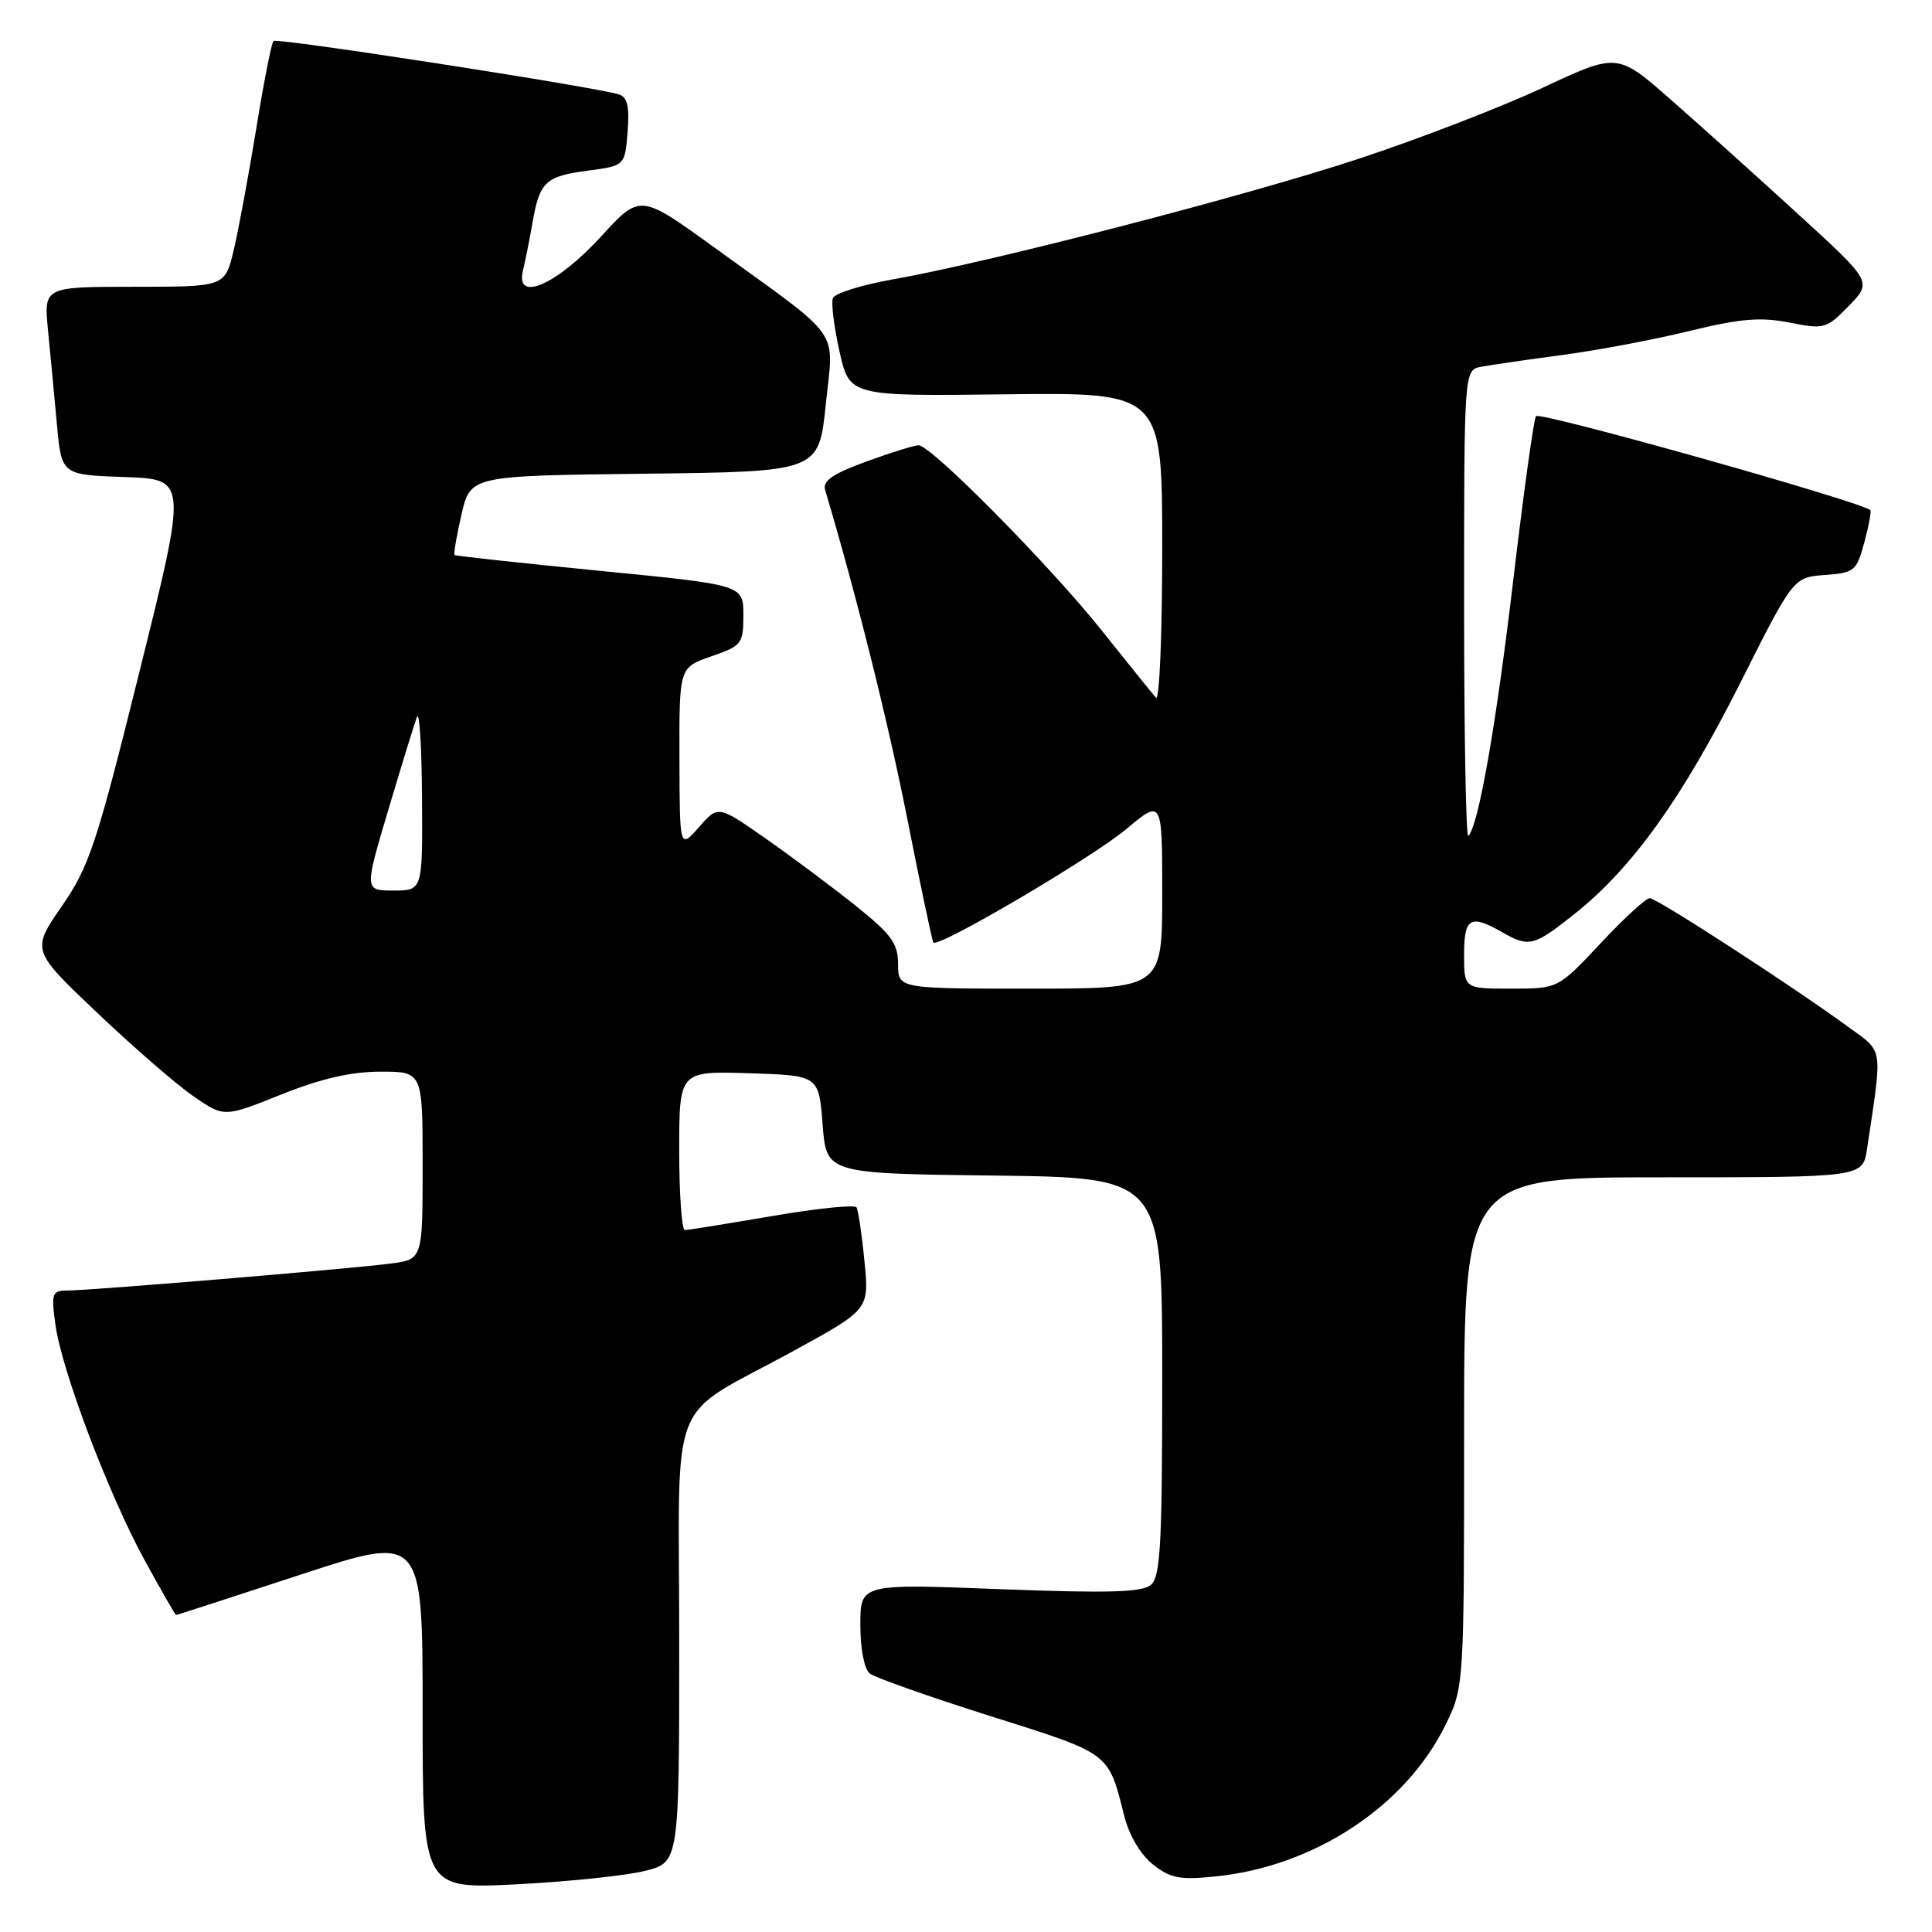 <?xml version="1.0" encoding="UTF-8" standalone="no"?>
<!DOCTYPE svg PUBLIC "-//W3C//DTD SVG 1.1//EN" "http://www.w3.org/Graphics/SVG/1.1/DTD/svg11.dtd" >
<svg xmlns="http://www.w3.org/2000/svg" xmlns:xlink="http://www.w3.org/1999/xlink" version="1.1" viewBox="0 0 256 256">
 <g >
 <path fill="currentColor"
d=" M 85.47 247.90 C 90.00 246.76 90.00 246.76 90.00 217.45 C 90.00 183.62 88.12 188.35 105.34 178.90 C 115.18 173.50 115.18 173.50 114.54 167.08 C 114.20 163.55 113.72 160.35 113.49 159.98 C 113.25 159.60 108.21 160.12 102.28 161.14 C 96.35 162.15 91.16 162.99 90.75 162.99 C 90.34 163.00 90.00 158.26 90.00 152.46 C 90.00 141.92 90.00 141.92 99.25 142.21 C 108.50 142.50 108.50 142.50 109.00 149.00 C 109.50 155.50 109.50 155.50 131.75 155.77 C 154.00 156.04 154.00 156.04 154.00 182.40 C 154.00 204.78 153.77 208.95 152.48 210.02 C 151.30 211.00 146.76 211.12 132.48 210.57 C 114.00 209.85 114.00 209.85 114.00 215.30 C 114.00 218.47 114.52 221.17 115.25 221.75 C 115.94 222.29 123.16 224.84 131.29 227.41 C 147.26 232.46 146.83 232.13 148.99 240.70 C 149.62 243.19 151.15 245.77 152.77 247.05 C 155.10 248.89 156.34 249.13 161.14 248.63 C 174.10 247.30 186.12 239.41 191.43 228.77 C 194.00 223.61 194.00 223.61 194.00 189.80 C 194.00 156.00 194.00 156.00 220.41 156.00 C 246.82 156.00 246.82 156.00 247.39 152.25 C 249.46 138.39 249.64 139.53 244.85 136.03 C 237.45 130.63 219.55 119.02 218.60 119.01 C 218.10 119.00 215.17 121.70 212.08 125.00 C 206.46 131.00 206.46 131.00 200.23 131.00 C 194.00 131.00 194.00 131.00 194.00 126.50 C 194.00 121.60 194.82 121.11 199.00 123.50 C 202.61 125.56 203.22 125.41 208.65 121.09 C 216.29 115.01 222.87 105.83 230.57 90.54 C 237.63 76.50 237.63 76.50 241.79 76.19 C 245.73 75.90 246.01 75.67 247.04 71.84 C 247.64 69.62 247.99 67.70 247.82 67.58 C 245.84 66.25 204.14 54.53 203.53 55.14 C 203.25 55.41 201.91 65.10 200.54 76.66 C 198.23 96.19 195.91 109.42 194.56 110.77 C 194.25 111.08 194.00 97.32 194.00 80.19 C 194.00 49.04 194.00 49.04 196.25 48.60 C 197.49 48.37 202.32 47.66 207.00 47.04 C 211.68 46.42 219.28 44.98 223.90 43.85 C 230.61 42.21 233.27 41.99 237.10 42.74 C 241.73 43.66 242.02 43.57 244.99 40.52 C 248.07 37.34 248.07 37.34 238.28 28.39 C 232.90 23.47 225.31 16.64 221.41 13.22 C 214.32 6.99 214.32 6.99 204.41 11.63 C 198.96 14.18 187.97 18.42 180.00 21.05 C 165.13 25.96 131.25 34.73 118.15 37.05 C 114.11 37.77 110.60 38.87 110.36 39.51 C 110.12 40.14 110.51 43.32 111.24 46.58 C 112.57 52.50 112.57 52.50 133.28 52.25 C 154.00 52.00 154.00 52.00 154.00 72.70 C 154.00 84.09 153.63 92.97 153.17 92.45 C 152.71 91.93 149.46 87.90 145.95 83.50 C 139.04 74.84 123.37 59.00 121.72 59.00 C 121.16 59.00 118.04 59.97 114.78 61.16 C 110.36 62.77 108.97 63.73 109.33 64.91 C 113.44 78.70 117.68 95.64 120.22 108.50 C 121.96 117.30 123.52 124.68 123.67 124.89 C 124.24 125.69 144.67 113.68 149.25 109.85 C 154.00 105.88 154.00 105.88 154.00 118.44 C 154.00 131.00 154.00 131.00 136.50 131.00 C 119.00 131.00 119.00 131.00 119.00 127.75 C 118.99 124.99 118.12 123.80 113.25 119.91 C 110.09 117.39 104.72 113.39 101.33 111.02 C 95.15 106.71 95.15 106.71 92.61 109.61 C 90.06 112.50 90.06 112.50 90.03 100.47 C 90.00 88.44 90.00 88.44 94.25 86.97 C 98.30 85.57 98.50 85.31 98.50 81.50 C 98.50 77.50 98.50 77.50 79.50 75.64 C 69.05 74.61 60.38 73.67 60.23 73.54 C 60.09 73.41 60.50 70.99 61.15 68.17 C 62.34 63.04 62.34 63.04 85.42 62.77 C 108.50 62.50 108.50 62.50 109.42 53.59 C 110.48 43.27 111.91 45.29 94.66 32.80 C 84.82 25.68 84.82 25.68 79.66 31.32 C 73.82 37.71 68.26 40.16 69.29 35.89 C 69.60 34.58 70.18 31.70 70.56 29.50 C 71.51 24.07 72.27 23.35 77.92 22.61 C 82.80 21.96 82.80 21.96 83.16 17.47 C 83.43 14.12 83.13 12.86 82.01 12.51 C 78.71 11.49 36.68 4.98 36.24 5.43 C 35.97 5.69 34.94 10.96 33.94 17.13 C 32.93 23.31 31.59 30.53 30.96 33.18 C 29.80 38.00 29.80 38.00 17.80 38.00 C 5.80 38.00 5.80 38.00 6.36 43.75 C 6.67 46.91 7.20 52.52 7.54 56.21 C 8.15 62.92 8.15 62.92 16.49 63.21 C 24.82 63.50 24.82 63.50 18.51 88.88 C 12.78 111.96 11.84 114.78 8.18 120.09 C 4.16 125.92 4.16 125.92 12.89 134.21 C 17.69 138.77 23.43 143.75 25.66 145.28 C 29.70 148.06 29.70 148.06 37.26 145.03 C 42.53 142.92 46.53 142.00 50.42 142.00 C 56.00 142.00 56.00 142.00 56.00 154.44 C 56.00 166.88 56.00 166.88 51.75 167.43 C 46.49 168.12 11.96 171.00 8.94 171.00 C 6.90 171.00 6.77 171.34 7.34 175.49 C 8.18 181.63 14.37 197.96 19.17 206.75 C 21.36 210.74 23.23 214.00 23.33 214.00 C 23.43 214.00 30.83 211.60 39.76 208.67 C 56.00 203.34 56.00 203.34 56.00 226.82 C 56.00 250.31 56.00 250.31 68.47 249.68 C 75.33 249.33 82.98 248.53 85.47 247.90 Z  M 51.47 107.25 C 53.23 101.34 54.93 95.83 55.25 95.00 C 55.58 94.17 55.88 99.01 55.92 105.75 C 56.00 118.00 56.00 118.00 52.14 118.00 C 48.27 118.00 48.27 118.00 51.47 107.25 Z "/>
</g>
</svg>